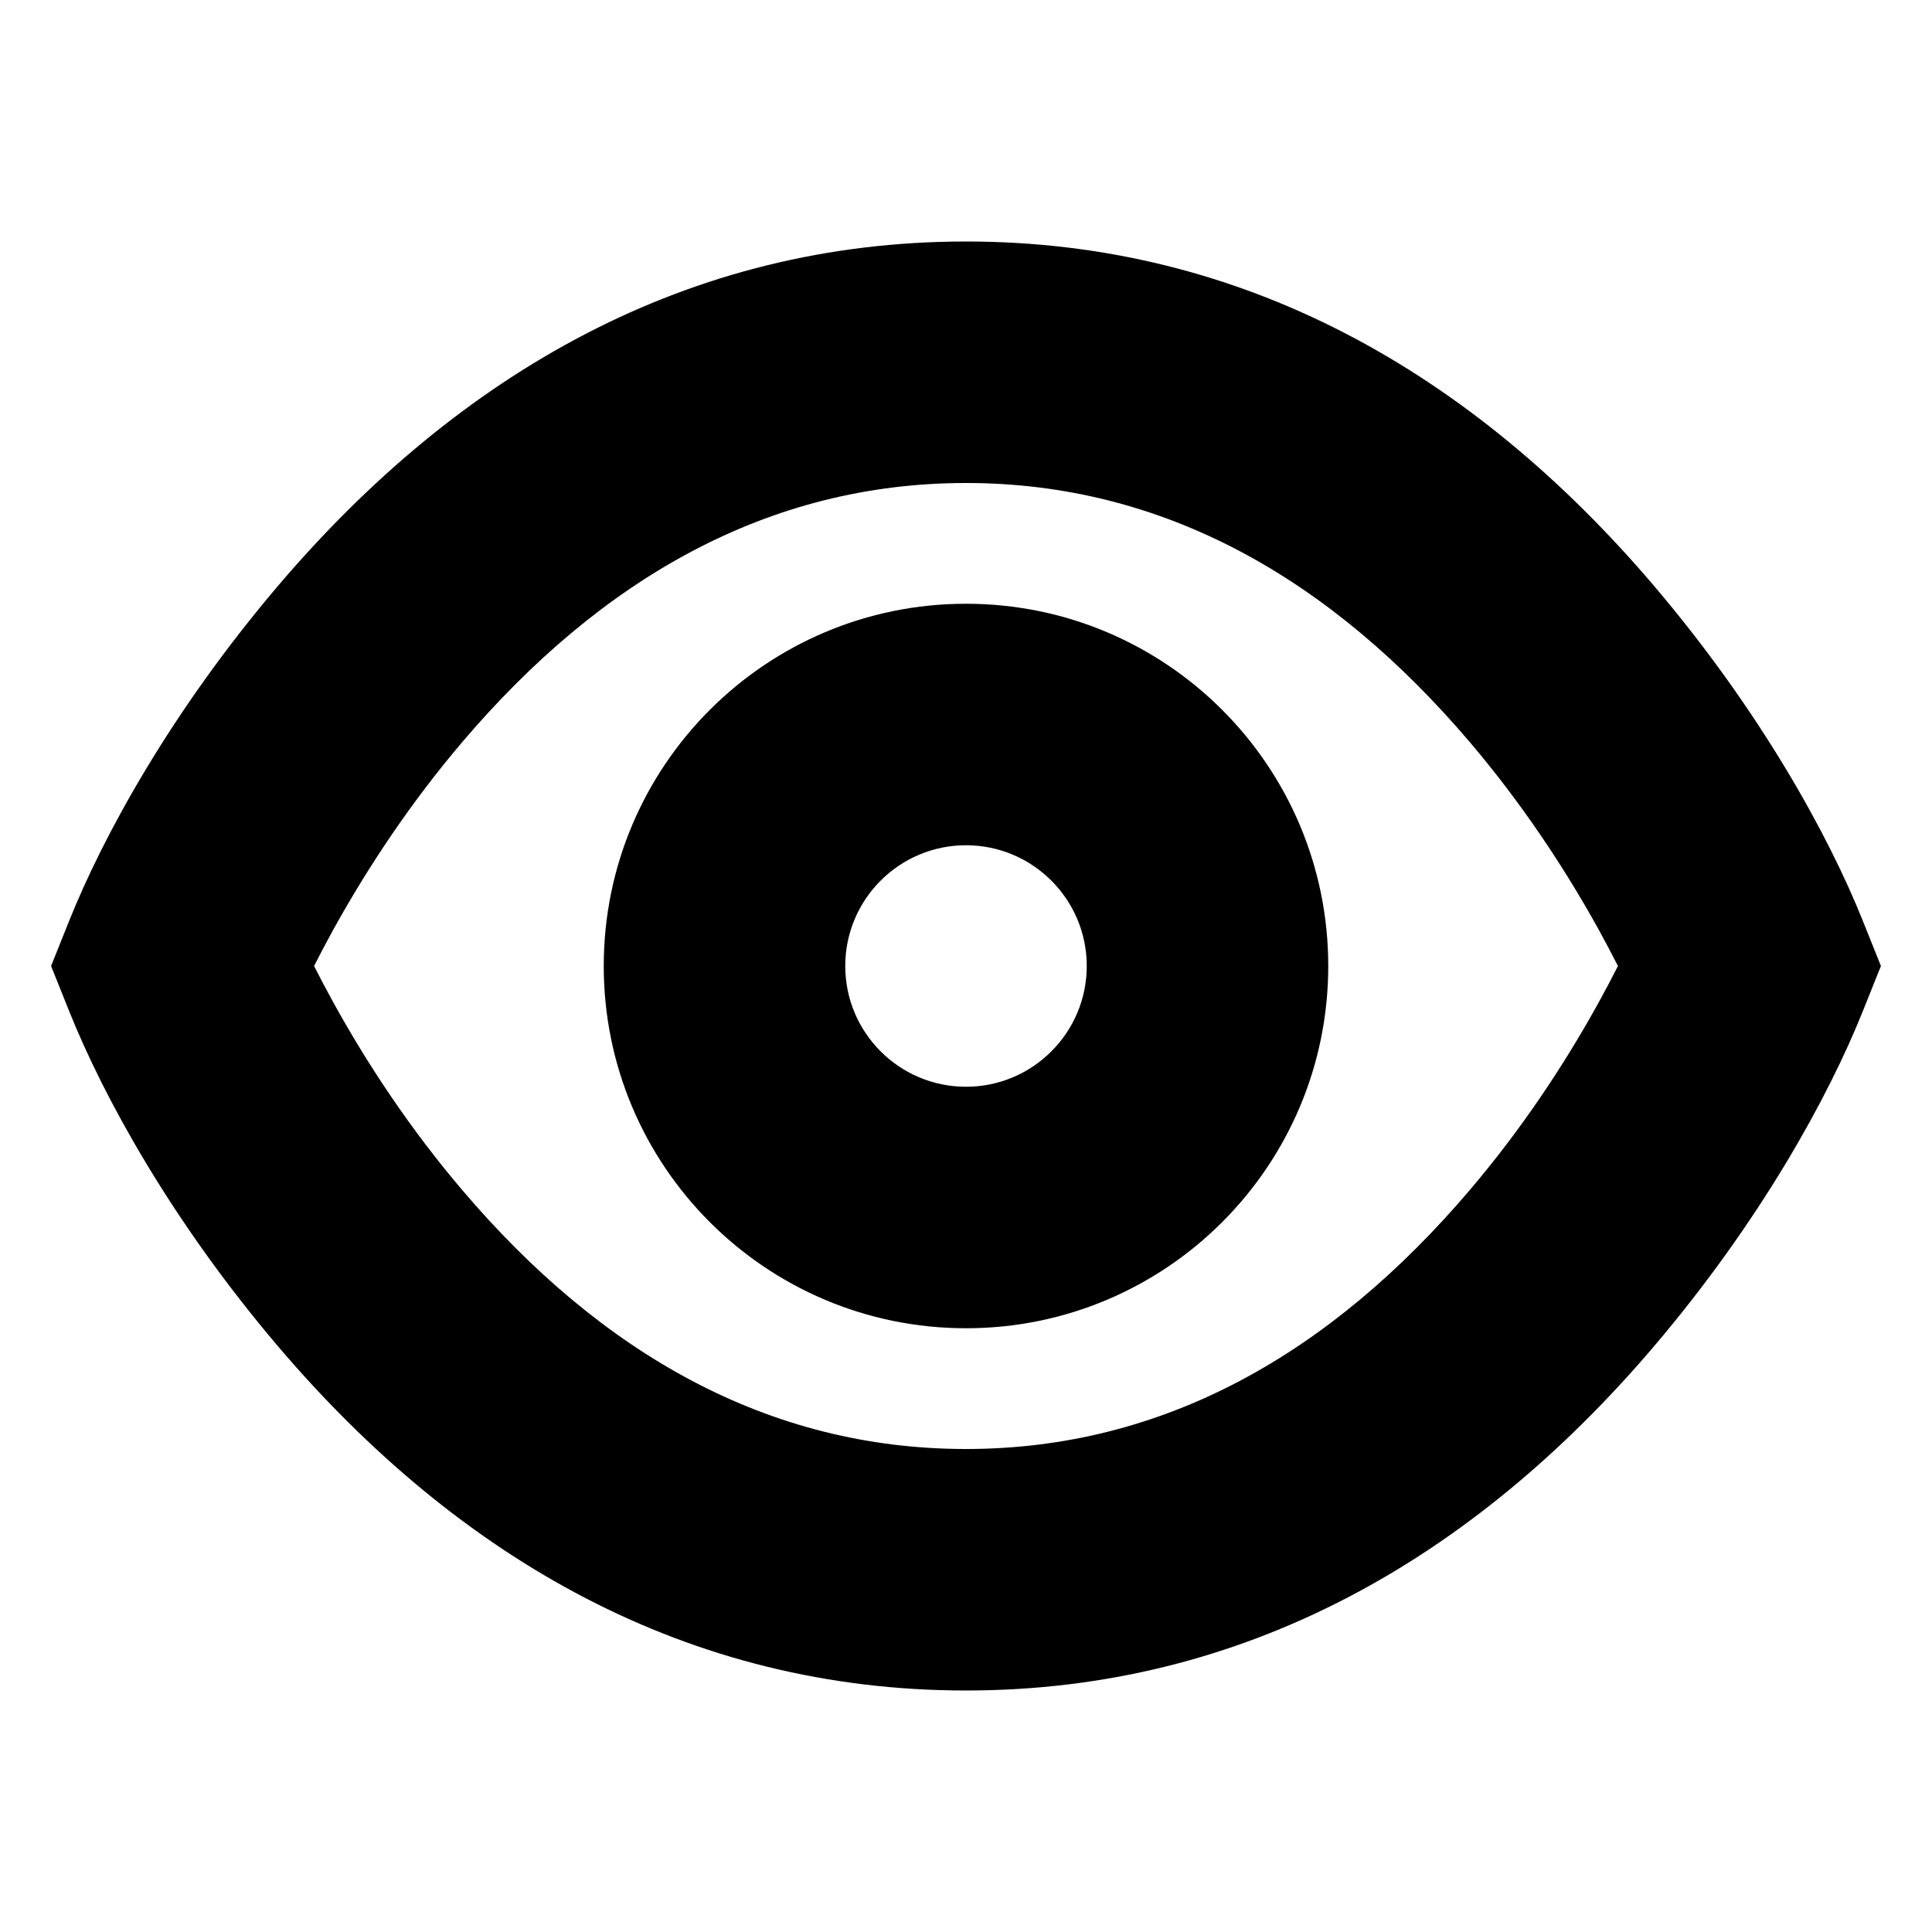 <svg xmlns="http://www.w3.org/2000/svg" width="16" height="16" viewBox="0 0 16 16">
  <path fill-rule="evenodd" d="M8,2 C10.297,2 12.194,3.085 13.698,4.852 C14.575,5.884 15.141,6.911 15.428,7.628 L15.577,8 L15.428,8.372 C15.141,9.089 14.576,10.116 13.699,11.148 C12.196,12.915 10.298,14 8,14 C5.702,14 3.804,12.915 2.301,11.148 C1.424,10.116 0.859,9.089 0.572,8.372 L0.423,8 L0.572,7.628 C0.859,6.911 1.425,5.884 2.302,4.852 C3.806,3.085 5.703,2 8,2 Z M13.241,7.701 C12.948,7.171 12.592,6.64 12.174,6.148 C11.019,4.79 9.637,4 8,4 C6.363,4 4.981,4.79 3.826,6.148 C3.408,6.64 3.052,7.171 2.759,7.701 C2.699,7.811 2.646,7.911 2.601,8 C2.646,8.089 2.699,8.19 2.759,8.299 C3.051,8.829 3.407,9.36 3.825,9.852 C4.979,11.21 6.362,12 8,12 C9.638,12 11.021,11.21 12.175,9.852 C12.593,9.36 12.949,8.829 13.241,8.299 C13.301,8.19 13.354,8.089 13.399,8 C13.354,7.911 13.301,7.811 13.241,7.701 Z M8,11 C6.343,11 5,9.657 5,8 C5,6.343 6.343,5 8,5 C9.657,5 11,6.343 11,8 C11,9.657 9.657,11 8,11 Z M8,9 C8.552,9 9,8.552 9,8 C9,7.448 8.552,7 8,7 C7.448,7 7,7.448 7,8 C7,8.552 7.448,9 8,9 Z"/>
</svg>
